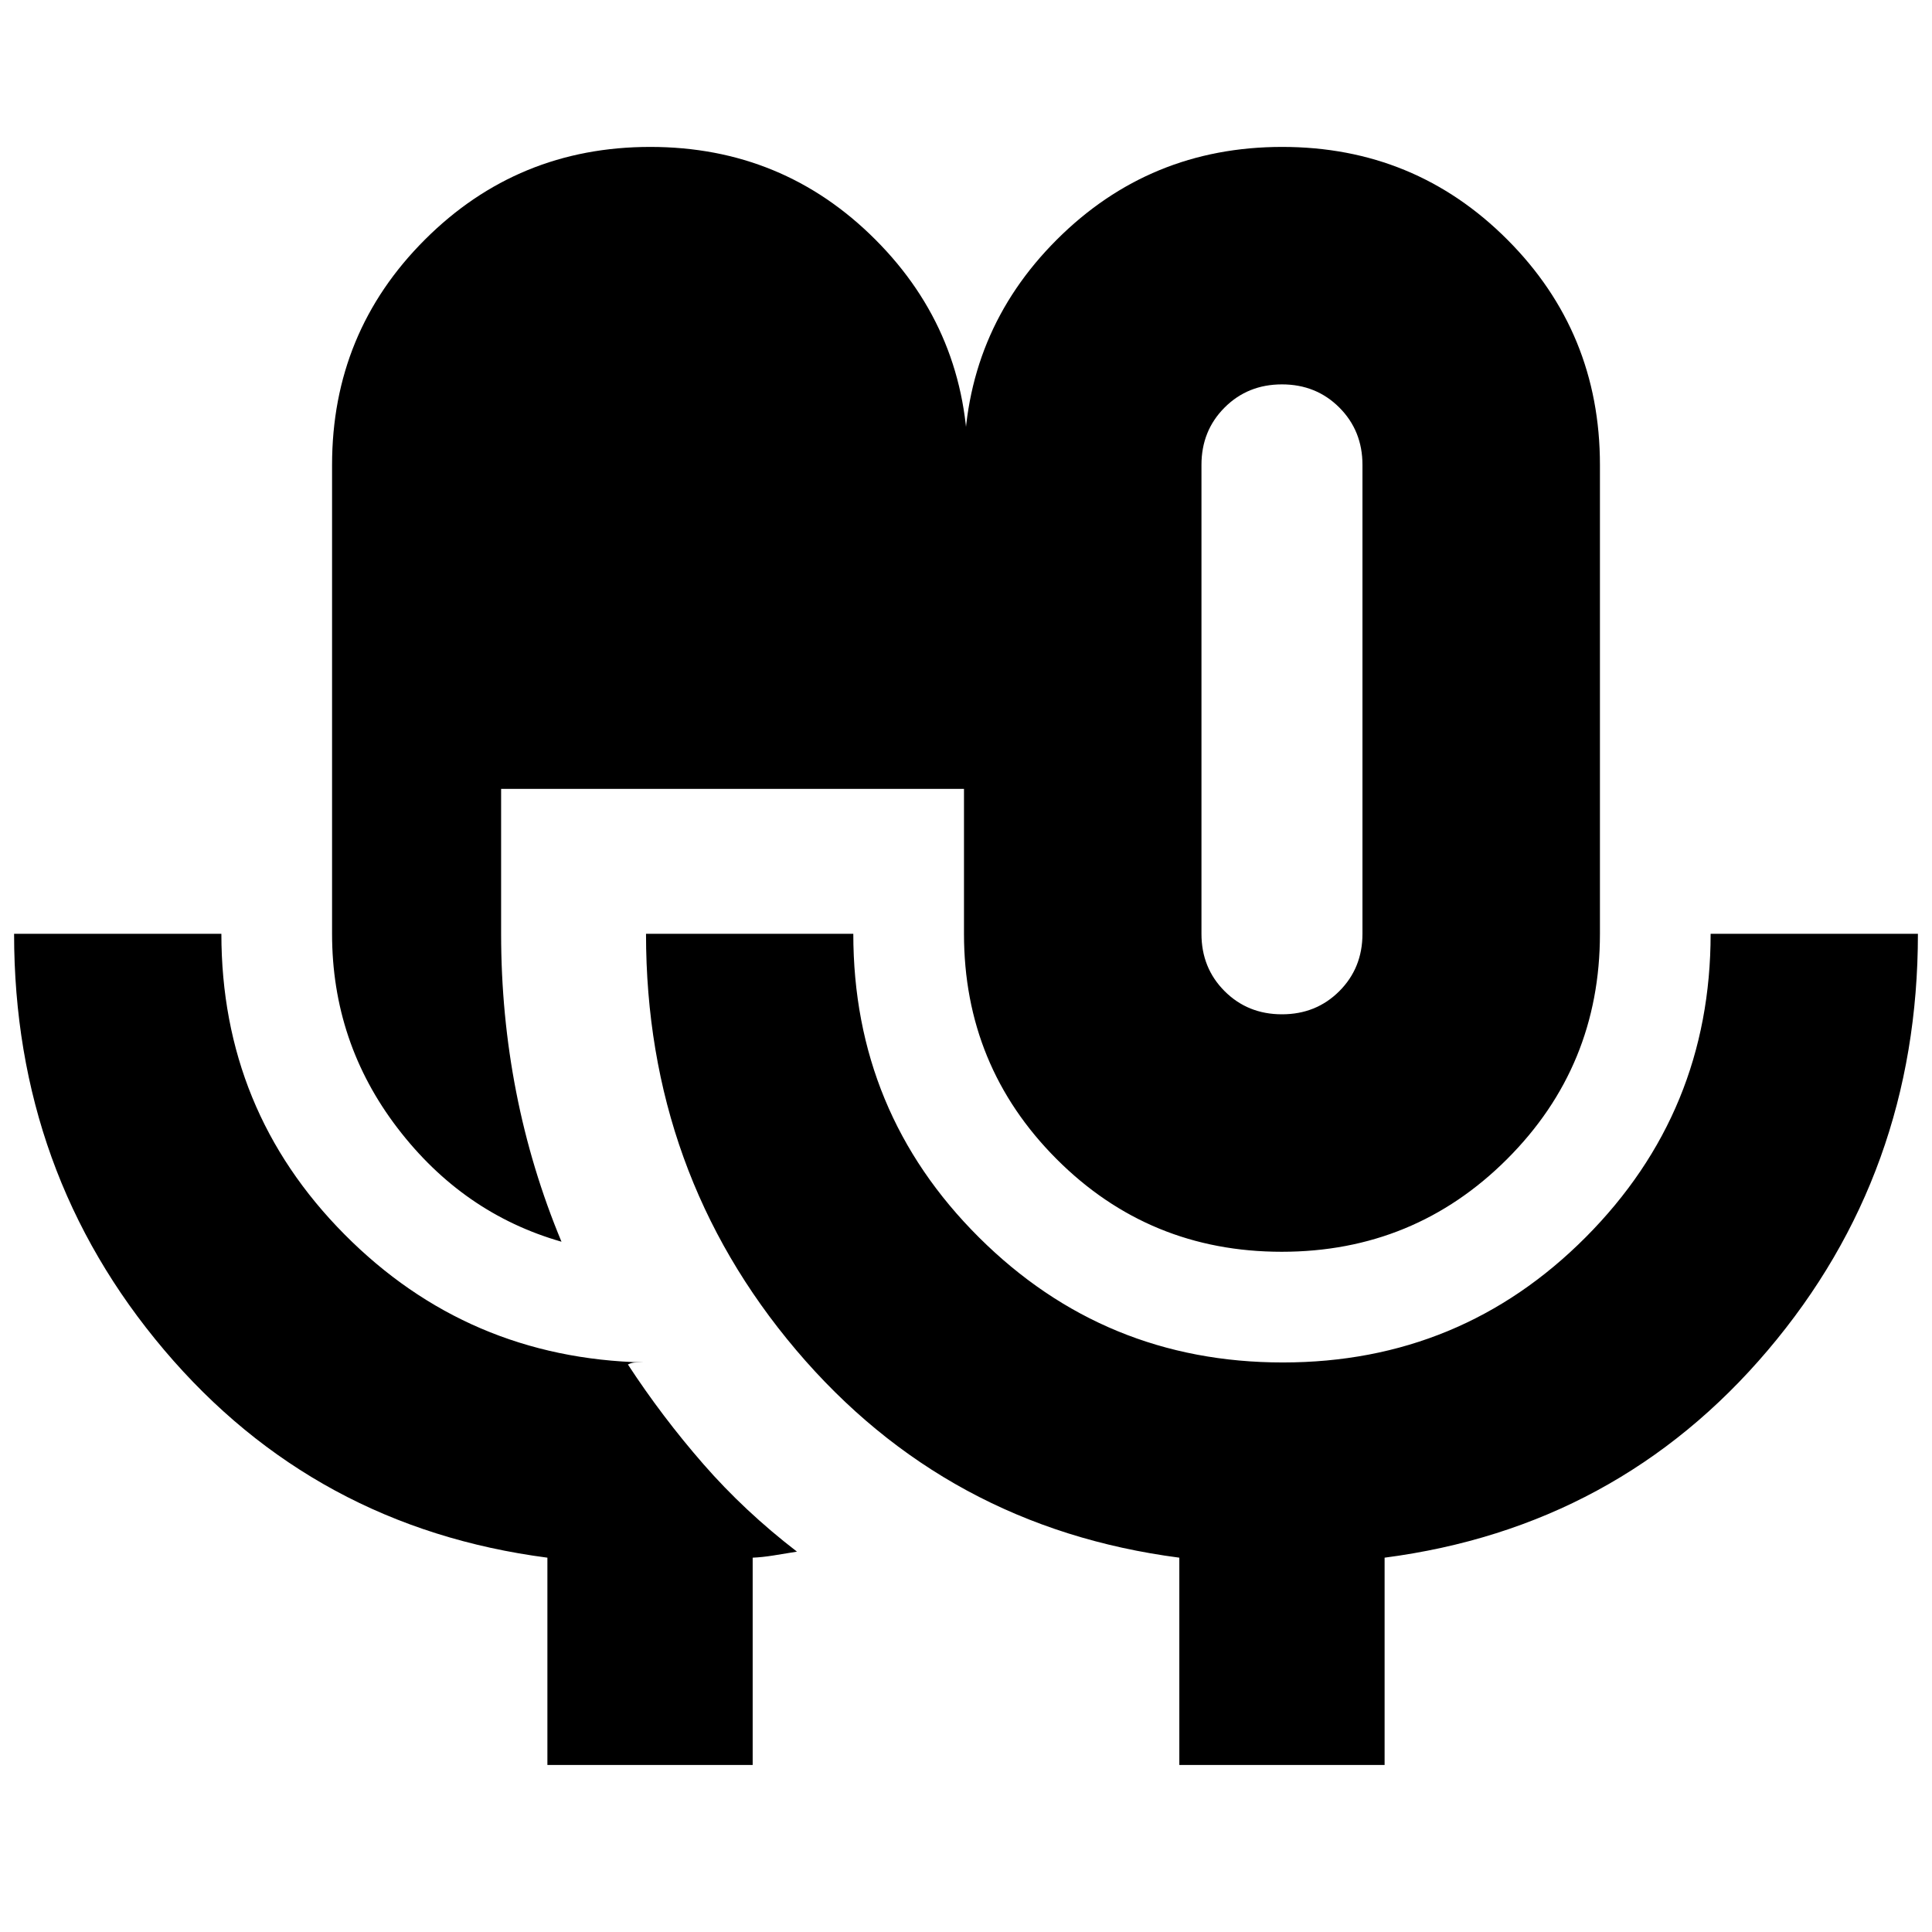 <svg xmlns="http://www.w3.org/2000/svg" height="20" viewBox="0 -960 960 960" width="20"><path d="M272-83v-103Q156.2-201.105 81.6-289.17 7-377.236 7-496h103q0 87.68 61.16 149.34T320-283h-4q-2 0-4 1 17 26 37.5 49.5T396-189q-6 1-11.65 1.9-5.65.9-10.35 1.1v103H272Zm7-260q-49-14-81.5-56.5T165-496v-233q0-65.833 46.118-111.917Q257.235-887 323.118-887 389-887 435-840.917 481-794.833 481-729v161H249v72q0 40.3 7.5 78.65Q264-379 279-343Zm357.882 5Q571-338 525-384.083 479-430.167 479-496v-233q0-65.833 46.118-111.917Q571.235-887 637.118-887 703-887 749-840.917 795-794.833 795-729v233q0 65.833-46.118 111.917Q702.765-338 636.882-338ZM586-83v-103q-115.8-15.105-190.4-103.17Q321-377.236 321-496h103q0 88.68 62.428 150.84 62.427 62.16 151 62.16Q726-283 788-345.302 850-407.605 850-496h103q0 119-74.6 206.948Q803.8-201.105 688-186v103H586Zm51-373q17 0 28.5-11.5T677-496v-233q0-17-11.5-28.5T637-769q-17 0-28.5 11.5T597-729v233q0 17 11.5 28.5T637-456Zm0-157Z"/></svg>